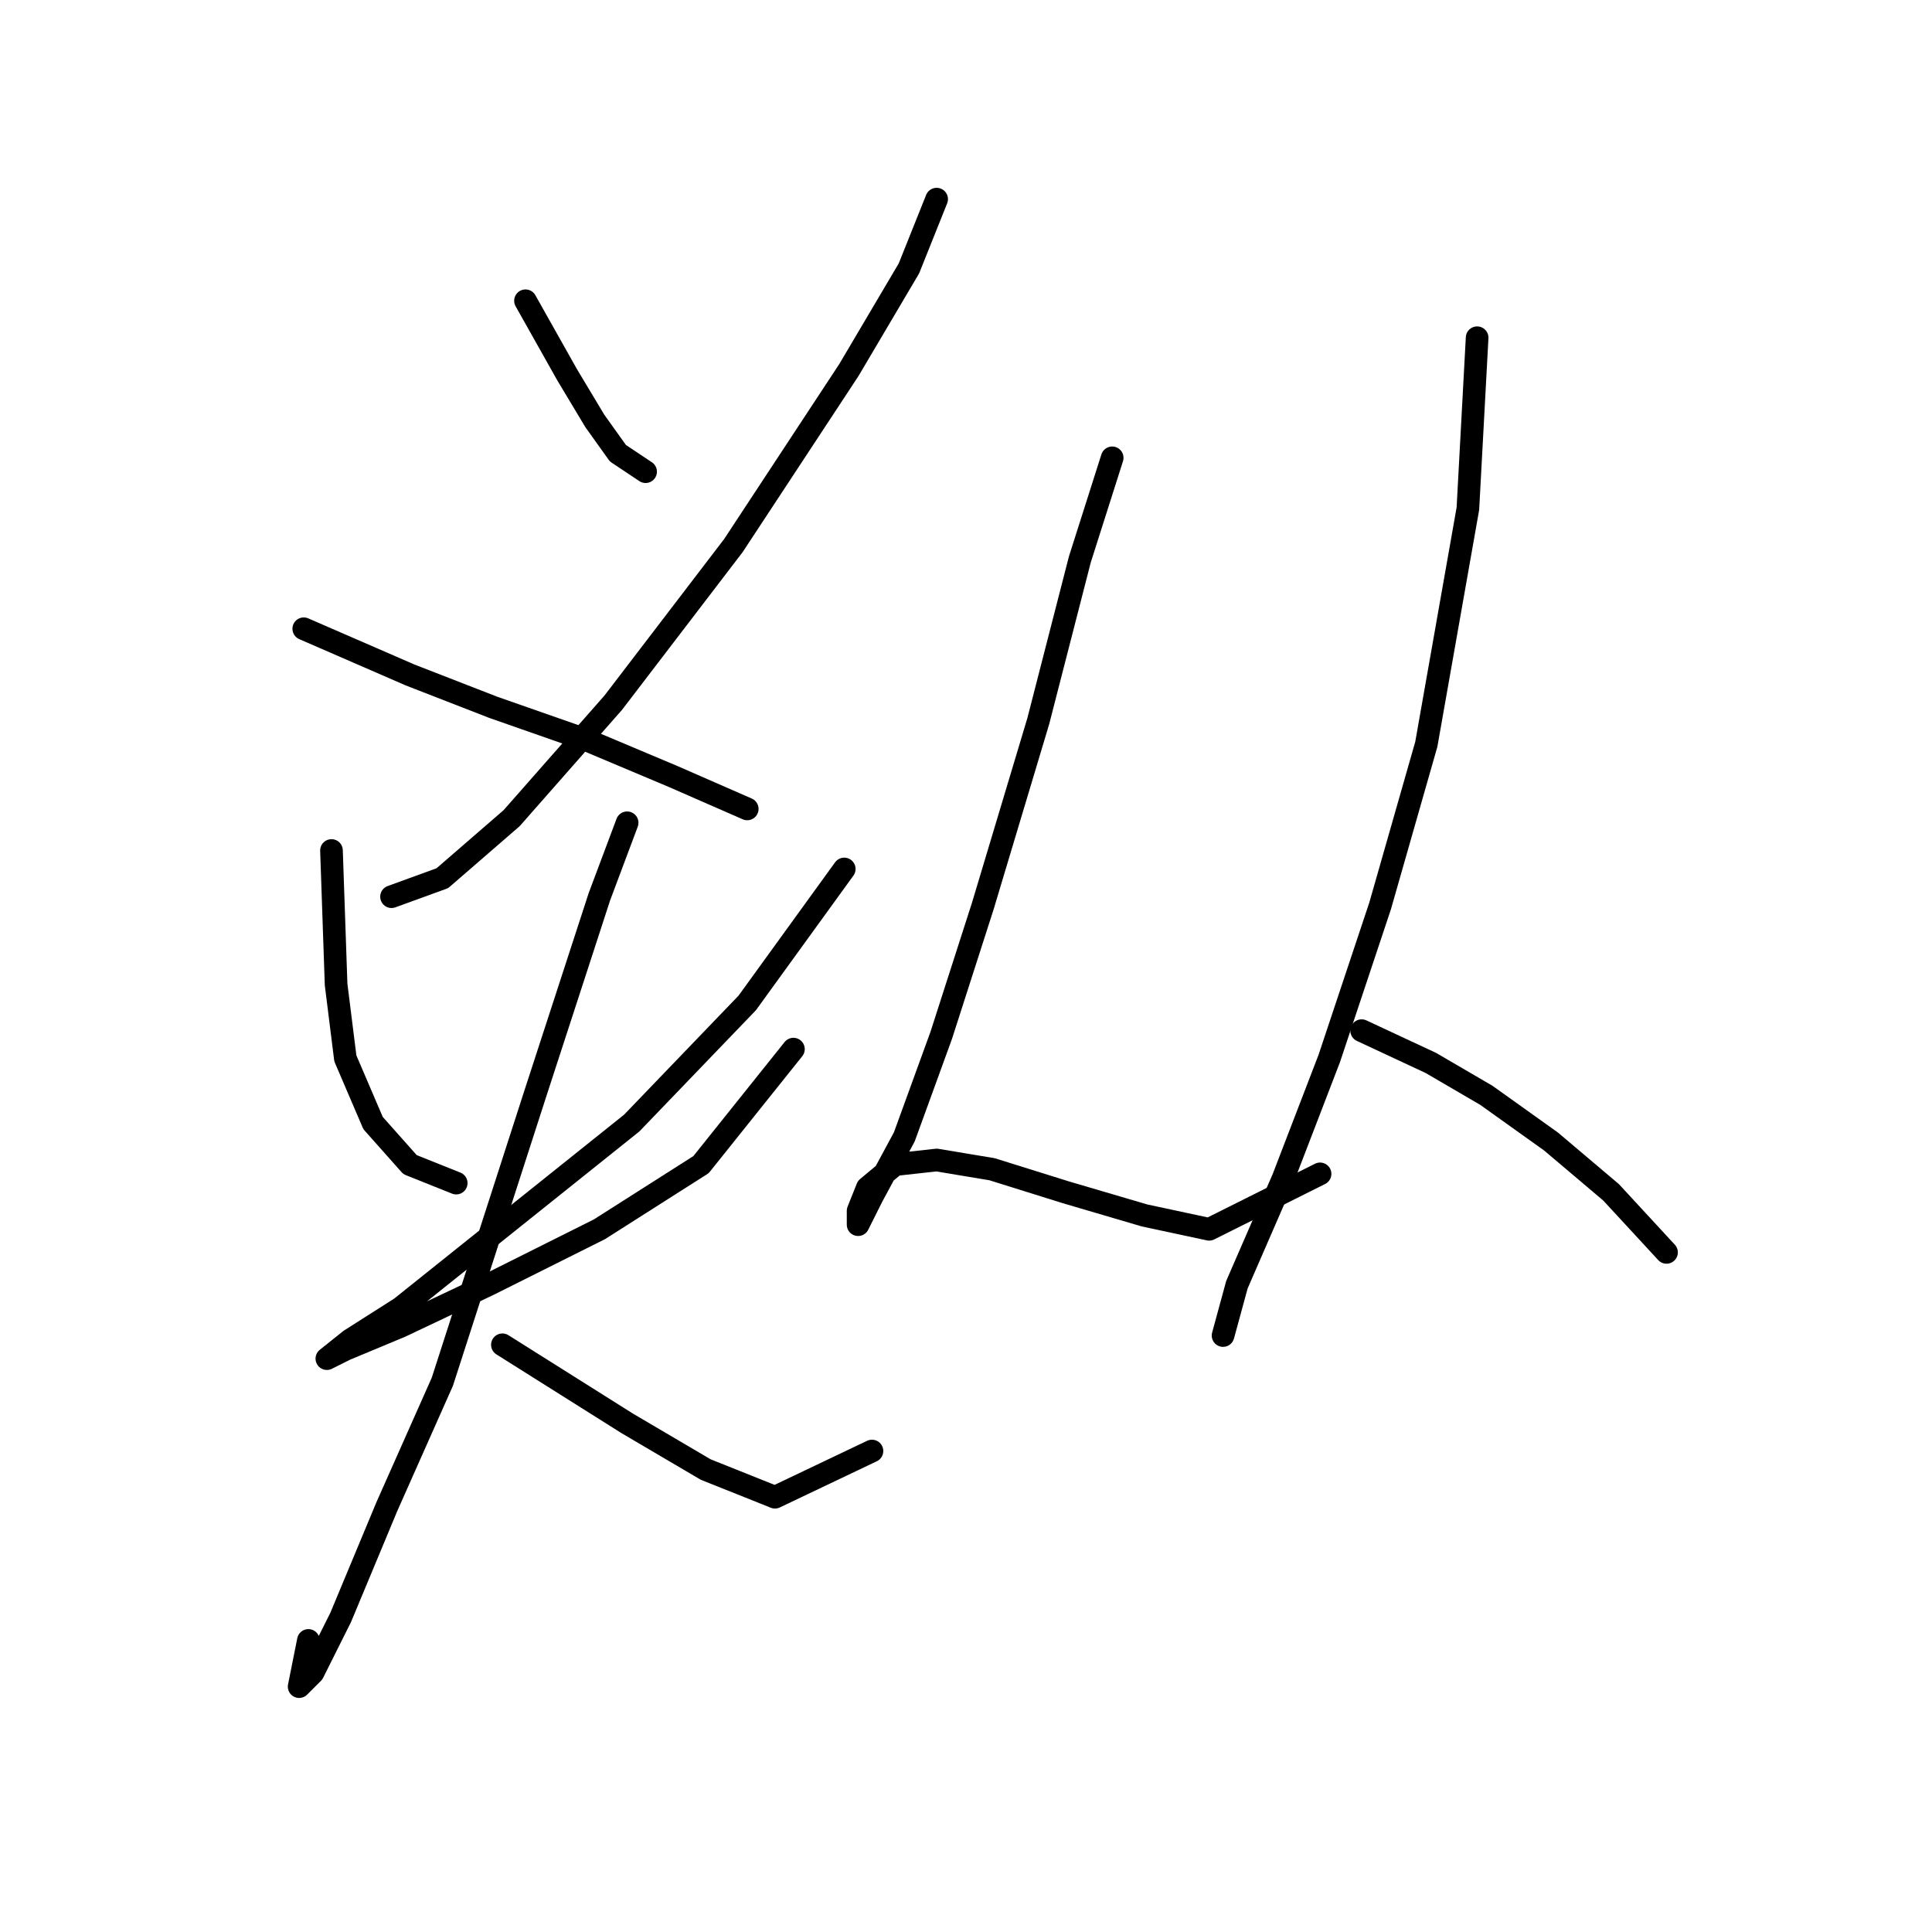 <?xml version="1.0" standalone="no"?>
    <svg width="256" height="256" xmlns="http://www.w3.org/2000/svg" version="1.1">
    <polyline stroke="black" stroke-width="3" stroke-linecap="round" fill="transparent" stroke-linejoin="round" points="69.631 39.853 75.14 49.647 78.813 55.768 81.874 60.053 85.546 62.501 85.546 62.501 " />
        <polyline stroke="black" stroke-width="3" stroke-linecap="round" fill="transparent" stroke-linejoin="round" points="124.11 26.387 120.437 35.568 112.479 49.035 97.177 72.295 81.262 93.107 67.795 108.41 58.613 116.367 51.88 118.816 51.88 118.816 " />
        <polyline stroke="black" stroke-width="3" stroke-linecap="round" fill="transparent" stroke-linejoin="round" points="40.25 83.313 54.329 89.434 65.347 93.719 77.589 98.004 89.219 102.901 99.013 107.186 99.013 107.186 " />
        <polyline stroke="black" stroke-width="3" stroke-linecap="round" fill="transparent" stroke-linejoin="round" points="43.923 112.695 44.535 130.446 45.759 140.24 49.432 148.809 54.329 154.318 60.45 156.767 60.45 156.767 " />
        <polyline stroke="black" stroke-width="3" stroke-linecap="round" fill="transparent" stroke-linejoin="round" points="111.867 115.143 99.013 132.894 83.71 148.809 65.347 163.5 53.104 173.294 46.371 177.579 43.311 180.027 45.759 178.803 53.104 175.742 64.735 170.233 79.425 162.888 92.892 154.318 105.134 139.015 105.134 139.015 " />
        <polyline stroke="black" stroke-width="3" stroke-linecap="round" fill="transparent" stroke-linejoin="round" points="83.098 109.022 79.425 118.816 70.856 145.137 58.613 183.088 51.268 199.615 45.147 214.305 41.474 221.651 39.638 223.487 40.862 217.366 40.862 217.366 " />
        <polyline stroke="black" stroke-width="3" stroke-linecap="round" fill="transparent" stroke-linejoin="round" points="66.571 178.191 83.098 188.597 93.504 194.718 102.686 198.39 115.54 192.269 115.54 192.269 " />
        <polyline stroke="black" stroke-width="3" stroke-linecap="round" fill="transparent" stroke-linejoin="round" points="147.37 60.665 143.085 74.131 137.576 95.555 130.231 120.04 124.722 137.179 119.825 150.646 115.54 158.603 113.704 162.276 113.704 160.439 114.928 157.379 118.6 154.318 124.11 153.706 131.455 154.93 141.249 157.991 151.655 161.052 160.224 162.888 174.915 155.543 174.915 155.543 " />
        <polyline stroke="black" stroke-width="3" stroke-linecap="round" fill="transparent" stroke-linejoin="round" points="195.727 44.75 194.503 67.398 188.994 98.616 182.872 120.04 176.139 140.24 170.018 156.155 163.897 170.233 162.061 176.966 162.061 176.966 " />
        <polyline stroke="black" stroke-width="3" stroke-linecap="round" fill="transparent" stroke-linejoin="round" points="180.424 136.567 189.606 140.852 196.951 145.137 205.521 151.258 213.478 157.991 220.823 165.948 220.823 165.948 " />
        </svg>